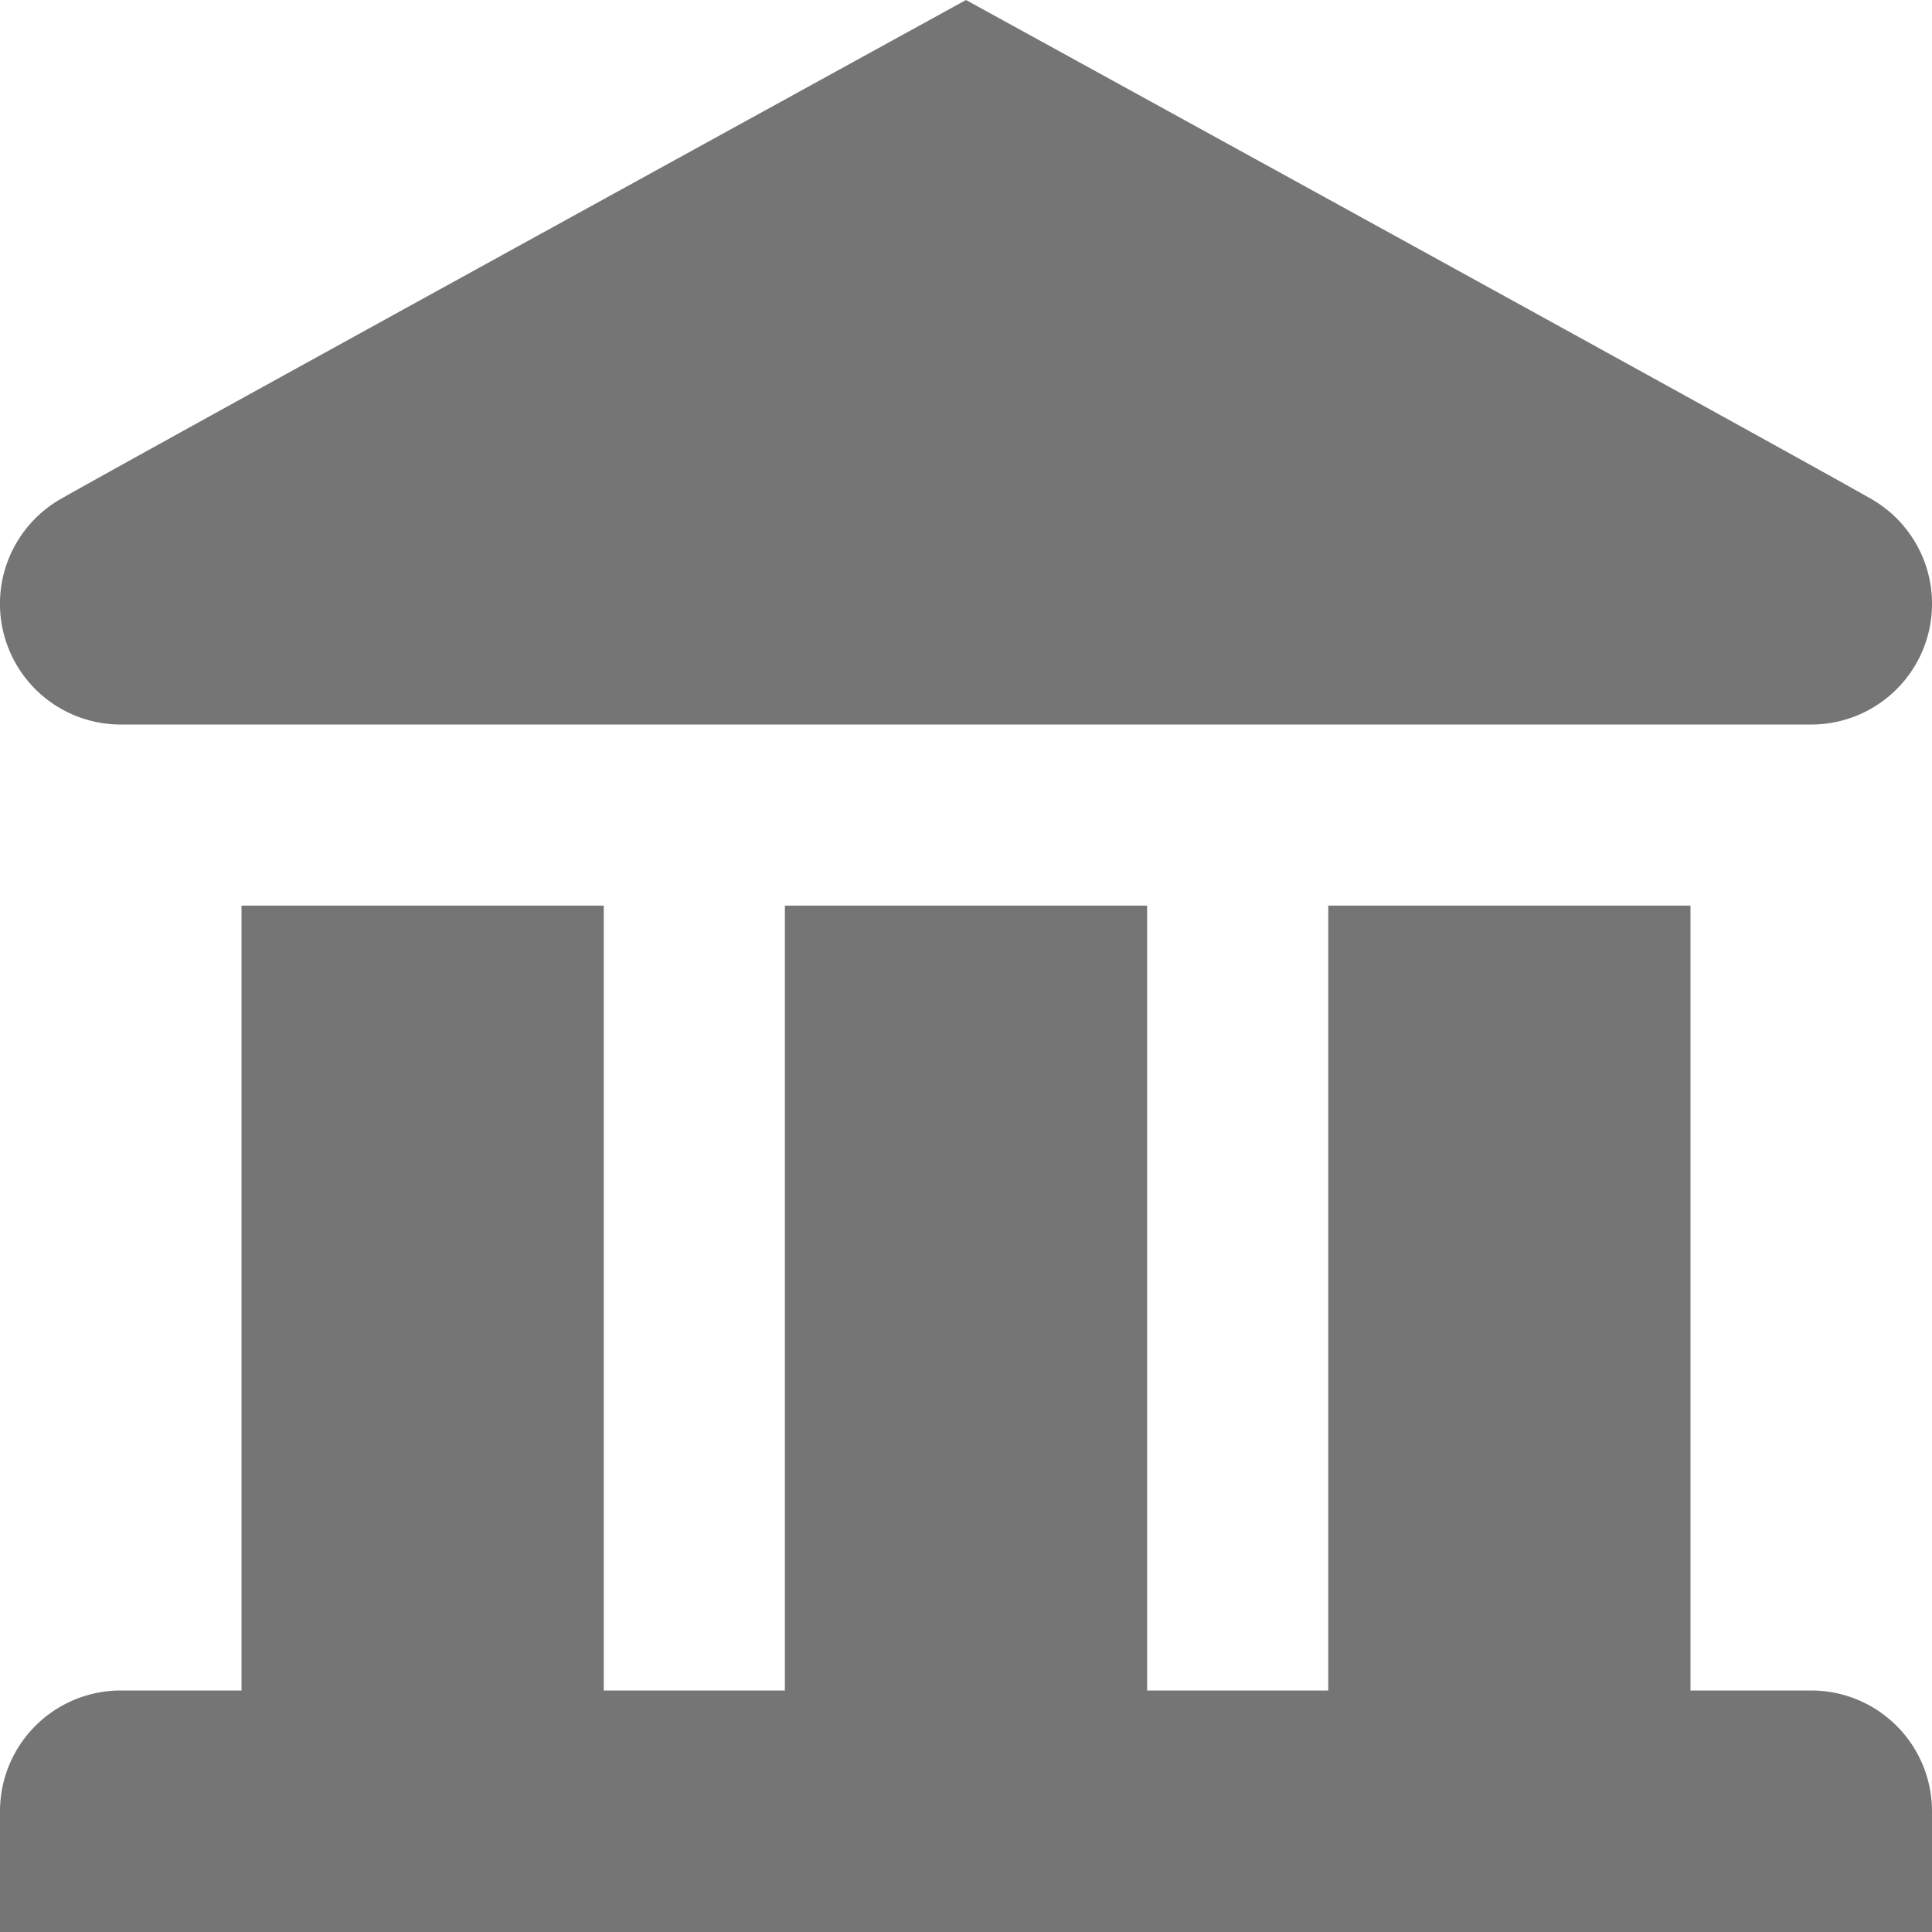 <svg xmlns="http://www.w3.org/2000/svg" width="16" height="16" focusable="false" fill="none">
	<path fill="#1A1A1A" fill-opacity=".6" fill-rule="evenodd" d="M5 7.5V14h1.5V7.5h3V14H11V7.5h3V14h1a1 1 0 0 1 1 1v1H0v-1a1 1 0 0 1 1-1h1V7.5h3ZM8 0c4.681 2.572 7.181 3.95 7.5 4.134A1 1 0 0 1 14.98 6H1.02A1 1 0 0 1 .5 4.134C.82 3.95 3.32 2.572 8 0Z" clip-rule="evenodd"/>
</svg>